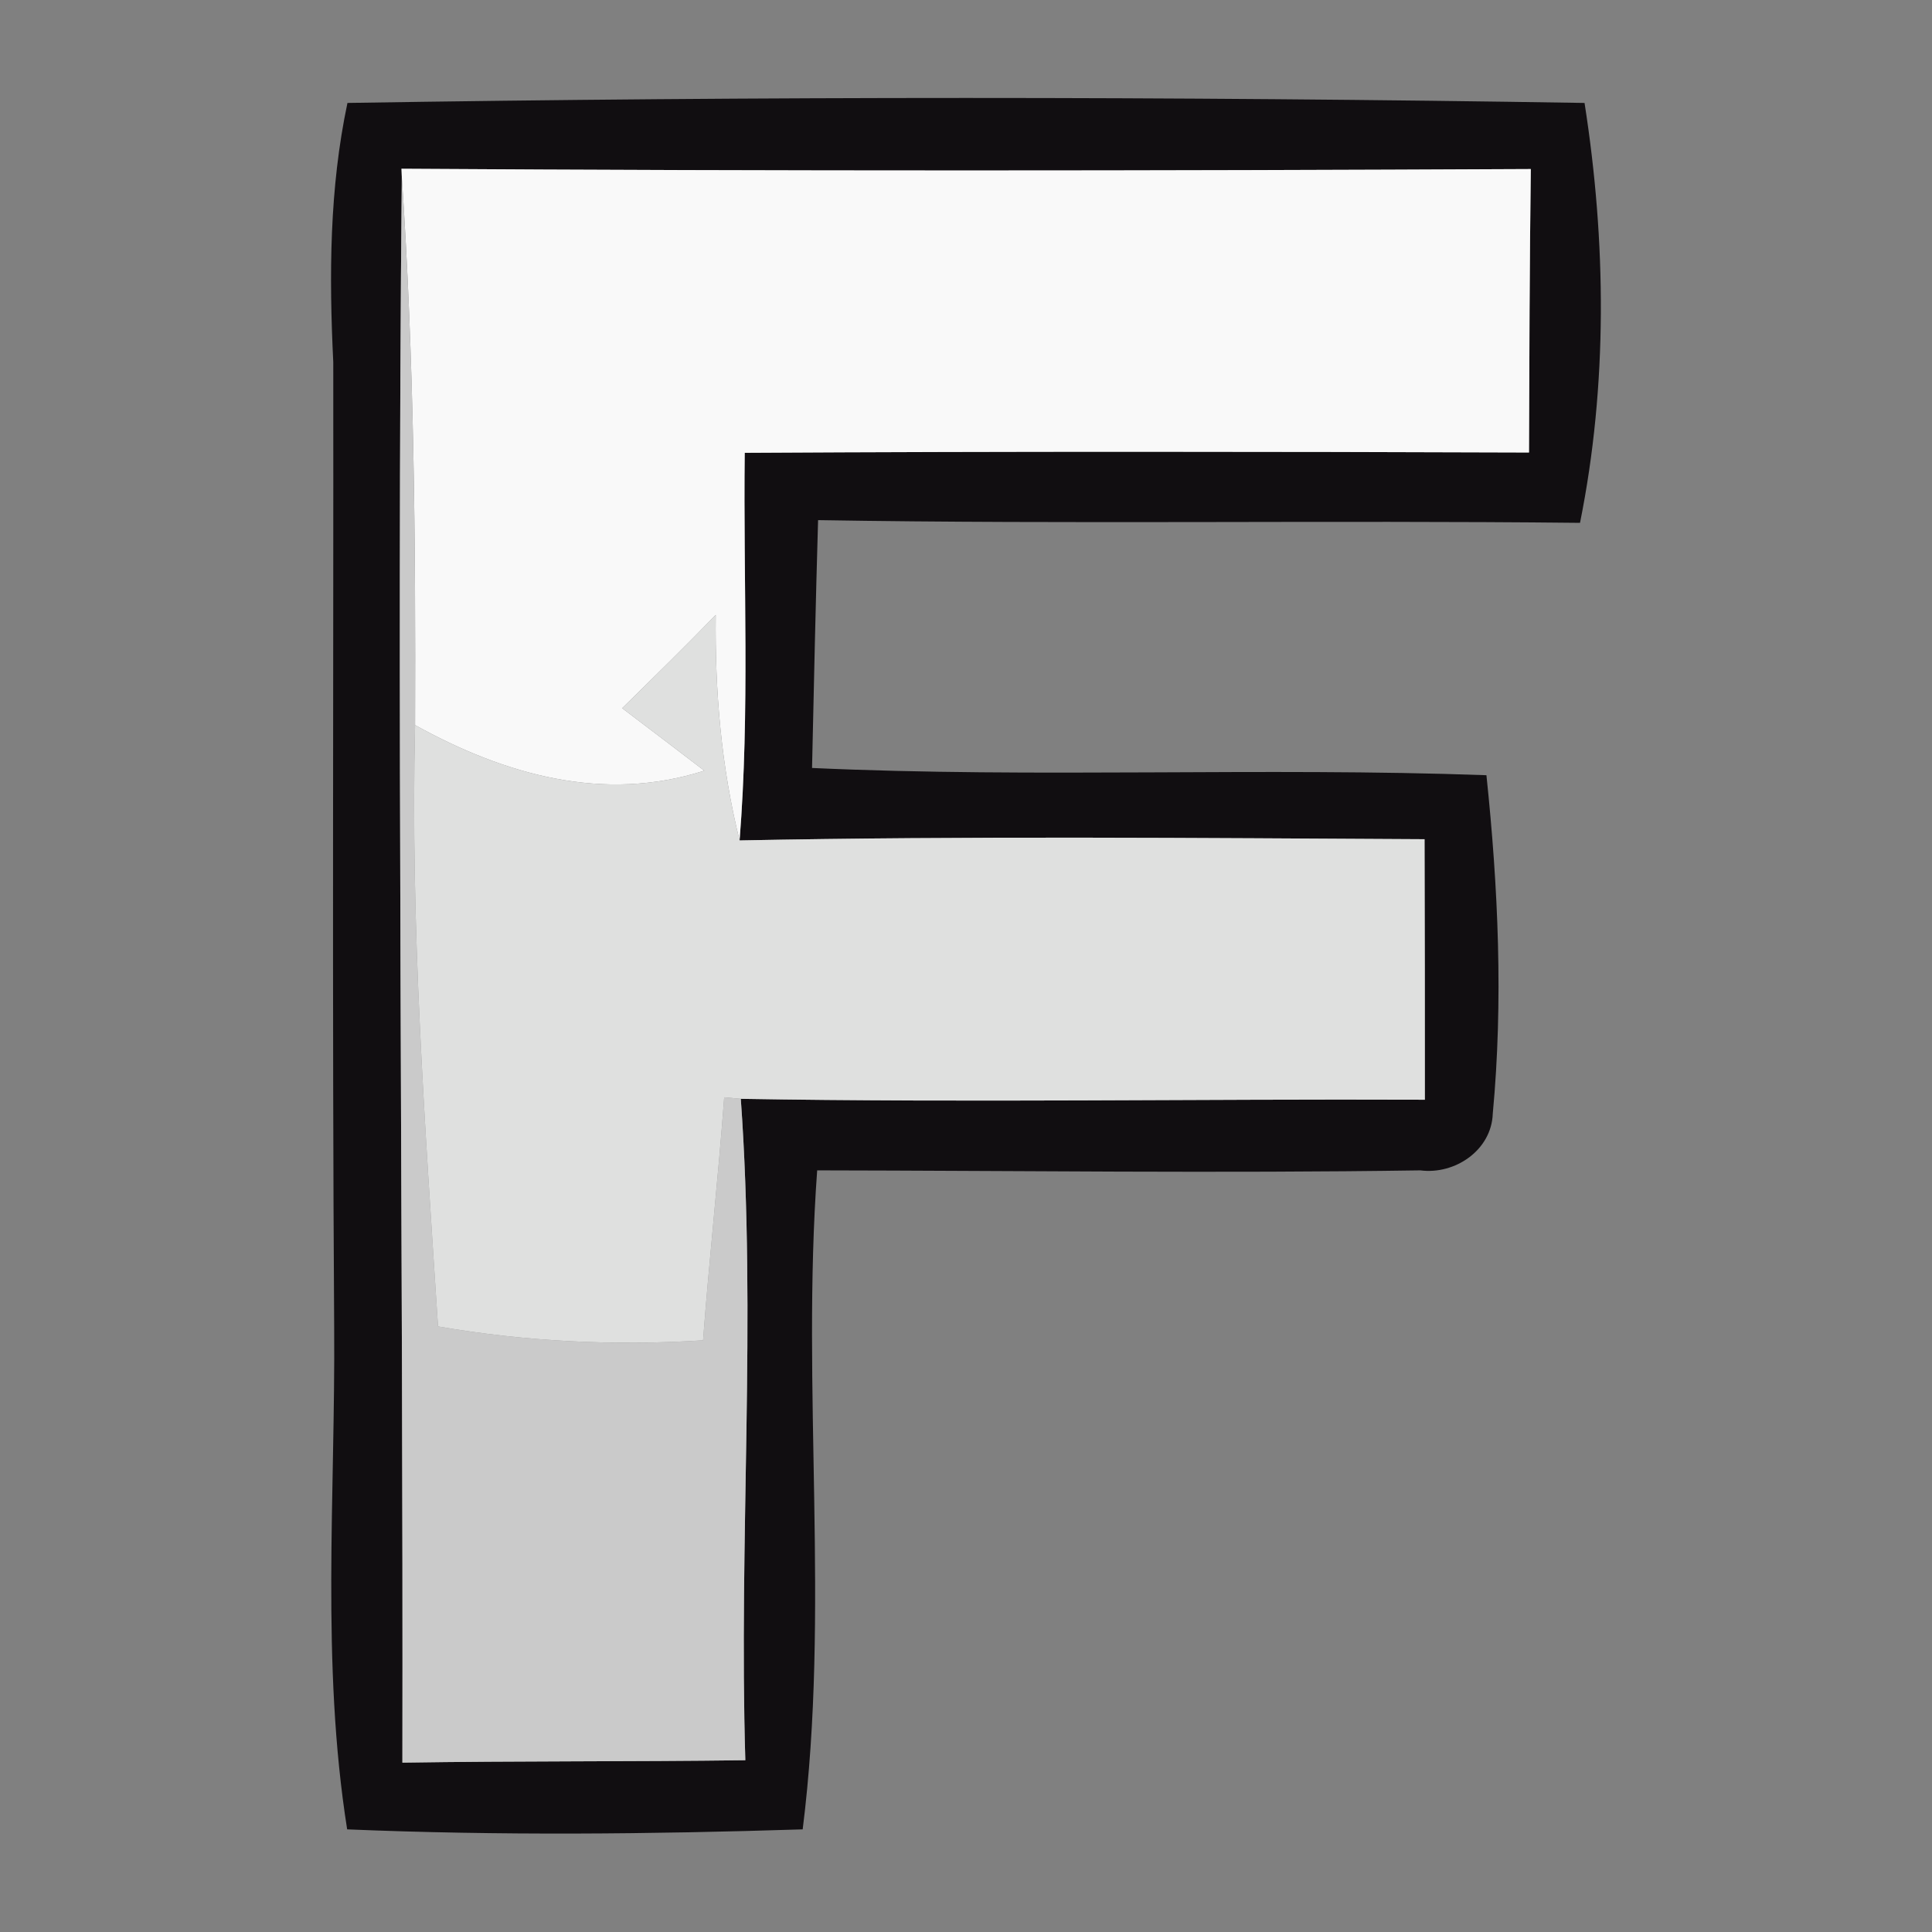 <?xml version="1.0" encoding="UTF-8" ?>
<!DOCTYPE svg PUBLIC "-//W3C//DTD SVG 1.1//EN" "http://www.w3.org/Graphics/SVG/1.1/DTD/svg11.dtd">
<svg width="64pt" height="64pt" viewBox="0 0 64 64" version="1.1" xmlns="http://www.w3.org/2000/svg">
<rect x="0" y="0" width="64" height="64" fill="#808080" stroke="none"/>
<g id="#110e11fe">
<path fill="#110e11" opacity="1.00" d=" M 11.51 3.41 C 25.17 3.19 38.84 3.19 52.49 3.41 C 53.21 8.01 53.26 12.75 52.34 17.32 C 43.92 17.23 35.51 17.37 27.10 17.23 C 27.02 19.97 26.96 22.71 26.90 25.44 C 34.34 25.78 41.79 25.41 49.24 25.68 C 49.63 29.40 49.80 33.16 49.45 36.89 C 49.41 38.10 48.20 38.92 47.05 38.77 C 40.39 38.87 33.73 38.78 27.07 38.77 C 26.54 46.04 27.50 53.36 26.59 60.60 C 21.56 60.76 16.53 60.81 11.50 60.60 C 10.63 55.10 11.11 49.52 11.07 43.98 C 11.00 33.32 11.05 22.66 11.04 12.00 C 10.90 9.13 10.91 6.24 11.51 3.41 M 13.30 5.59 L 13.31 5.86 C 13.14 23.37 13.36 40.88 13.33 58.39 C 17.12 58.33 20.91 58.36 24.69 58.31 C 24.47 51.01 25.06 43.67 24.54 36.40 C 32.09 36.53 39.65 36.40 47.20 36.43 C 47.20 33.56 47.20 30.68 47.19 27.80 C 39.63 27.76 32.06 27.69 24.50 27.84 C 24.84 23.56 24.62 19.28 24.67 15.00 C 33.33 14.95 41.99 14.96 50.65 14.99 C 50.66 11.86 50.67 8.73 50.71 5.60 C 38.24 5.66 25.77 5.67 13.30 5.59 Z" />
</g>
<g id="#f9f9f9ff">
<path fill="#f9f9f9" opacity="1.00" d=" M 13.30 5.59 C 25.77 5.67 38.24 5.66 50.71 5.60 C 50.67 8.73 50.66 11.86 50.65 14.99 C 41.99 14.96 33.33 14.95 24.67 15.00 C 24.62 19.28 24.84 23.56 24.50 27.84 C 23.89 25.40 23.68 22.88 23.71 20.37 C 22.69 21.42 21.65 22.44 20.61 23.46 C 21.52 24.15 22.43 24.84 23.33 25.53 C 19.99 26.60 16.71 25.66 13.75 24.02 C 13.77 17.96 13.72 11.90 13.31 5.86 L 13.30 5.59 Z" />
</g>
<g id="#cacacaff">
<path fill="#cacaca" opacity="1.00" d=" M 13.31 5.86 C 13.72 11.90 13.77 17.96 13.75 24.02 C 13.59 30.67 14.08 37.31 14.51 43.94 C 17.41 44.44 20.35 44.59 23.29 44.40 C 23.49 41.72 23.79 39.04 23.99 36.35 L 24.54 36.40 C 25.06 43.67 24.47 51.01 24.69 58.31 C 20.91 58.36 17.12 58.33 13.33 58.39 C 13.36 40.88 13.14 23.37 13.31 5.86 Z" />
</g>
<g id="#dfe0dfff">
<path fill="#dfe0df" opacity="1.00" d=" M 20.61 23.46 C 21.65 22.44 22.69 21.42 23.71 20.37 C 23.68 22.88 23.89 25.40 24.50 27.84 C 32.06 27.69 39.63 27.76 47.19 27.80 C 47.20 30.68 47.20 33.56 47.20 36.43 C 39.65 36.40 32.09 36.53 24.54 36.40 L 23.99 36.35 C 23.79 39.04 23.49 41.72 23.29 44.40 C 20.35 44.59 17.41 44.44 14.51 43.94 C 14.08 37.31 13.59 30.67 13.75 24.02 C 16.71 25.66 19.99 26.60 23.33 25.53 C 22.43 24.84 21.52 24.15 20.61 23.46 Z" />
</g>
</svg>
